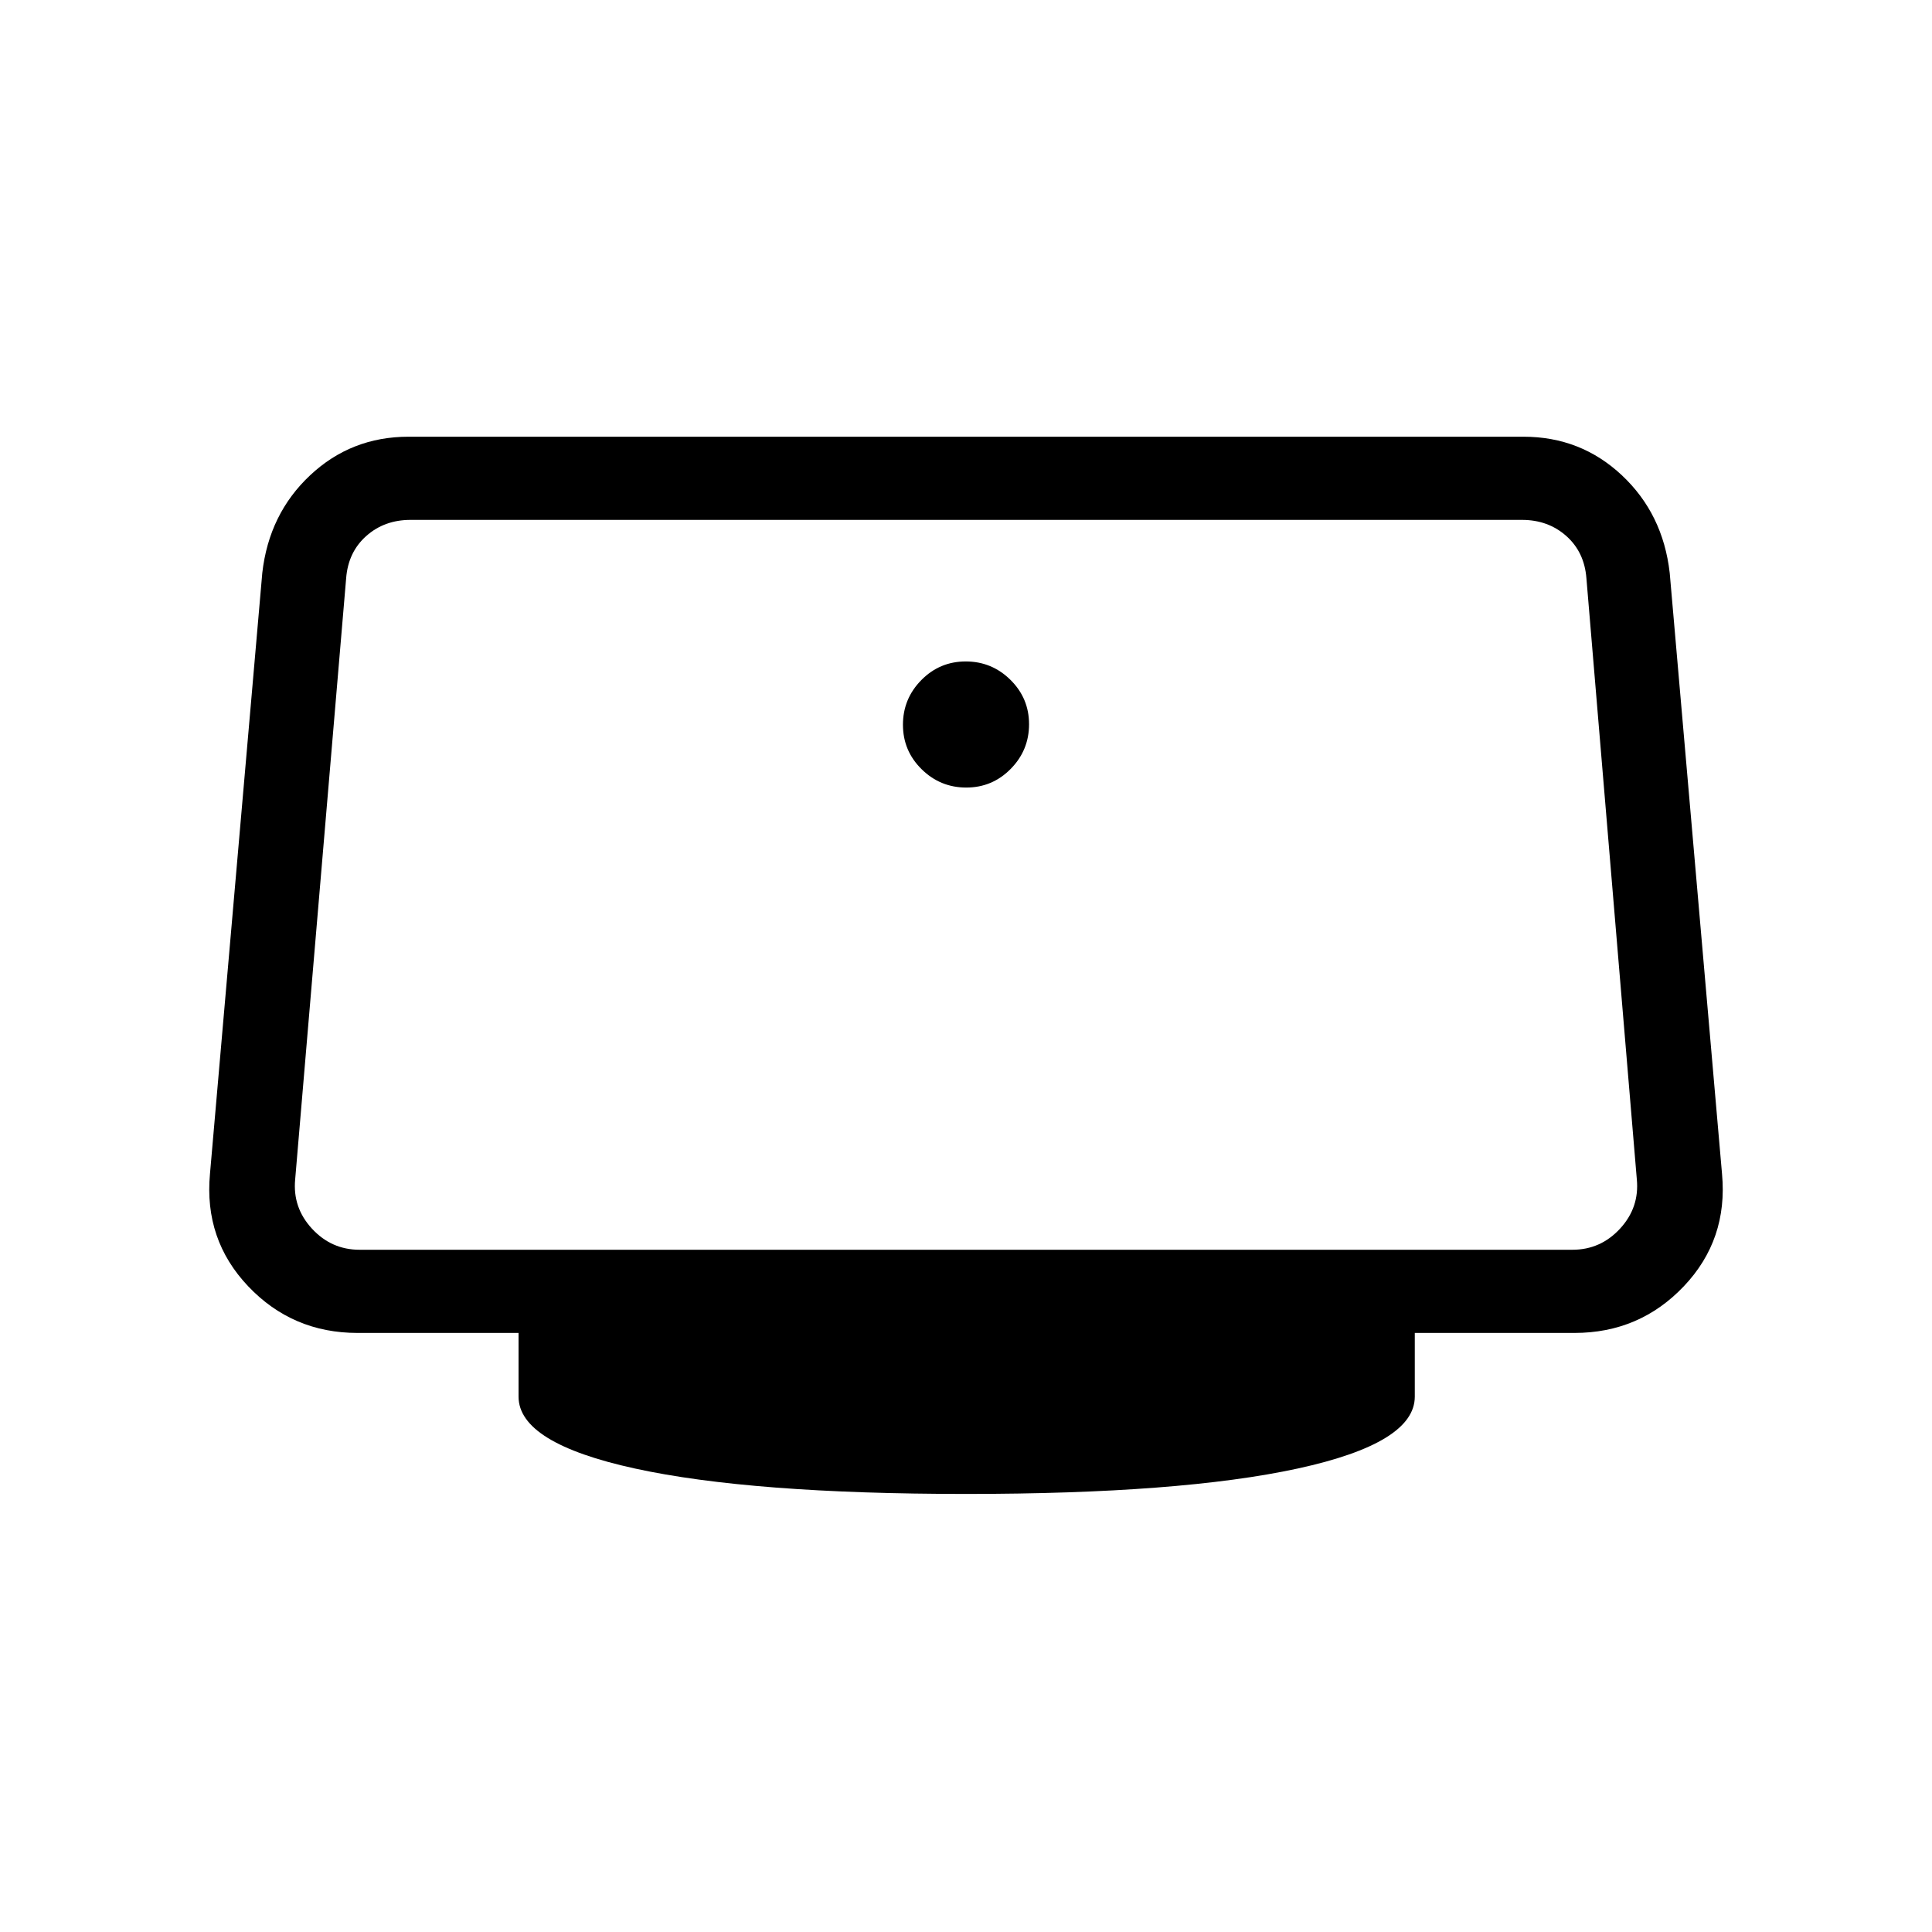 <svg xmlns="http://www.w3.org/2000/svg" height="40" viewBox="0 -960 960 960" width="40"><path d="M480.13-568.67q12.94 0 22.07-9.26t9.13-22.2q0-12.94-9.26-22.07t-22.2-9.13q-12.94 0-22.07 9.26t-9.13 22.2q0 12.94 9.26 22.07t22.2 9.13Zm-.13 351q-106.67 0-164.5-12.63T257.67-266v-31.67h-80q-32.32 0-54.33-23.16-22.01-23.17-19.01-55.84l26-298.66q3.34-29.34 23.76-48.5Q174.51-743 203-743h554q28.49 0 48.91 19.17 20.42 19.16 23.76 48.5l26 298.66q3 32.67-19.01 55.84-22.01 23.16-54.33 23.16H703V-266q0 23.07-58.17 35.7-58.16 12.63-164.83 12.63ZM178.67-339h602.66q14 0 23.67-10.5 9.67-10.5 8.33-24.5l-25.05-298.67q-1-13-10-21t-22-8H204q-13 0-22 8t-10 21L146.67-374q-1.34 14 8.33 24.5t23.67 10.5ZM480-520Z"/></svg>